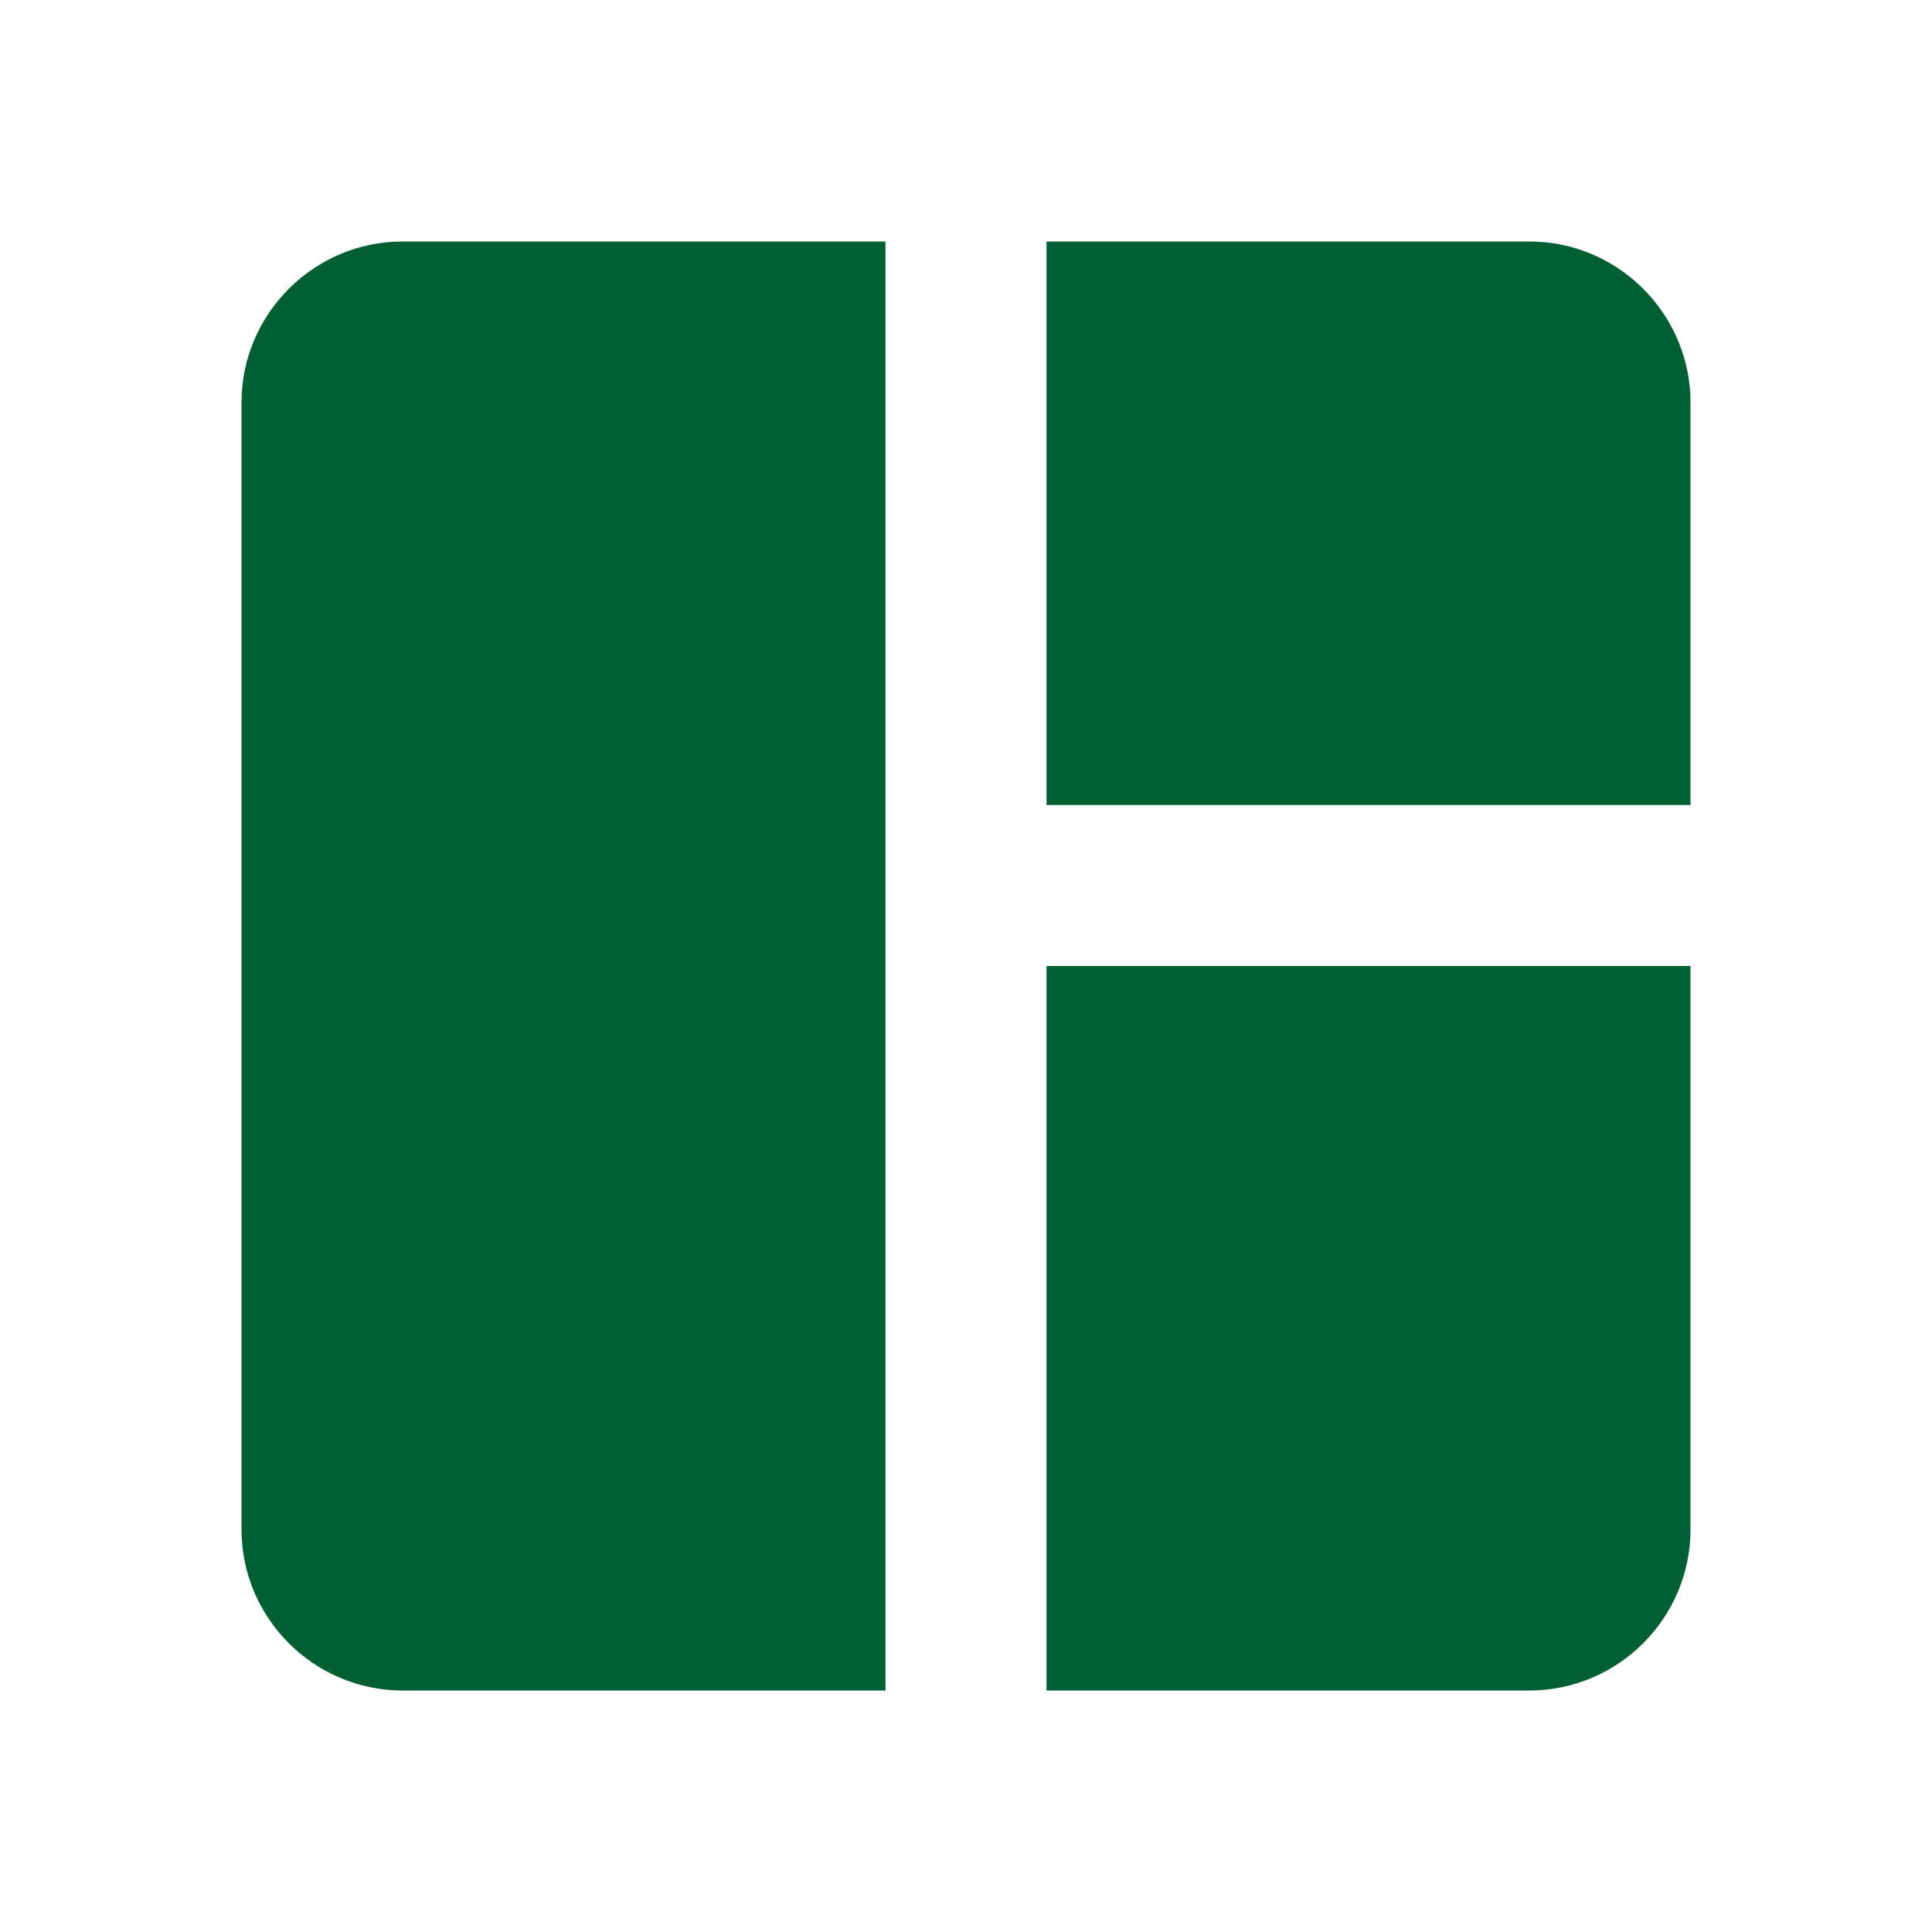 <svg width="40" height="40" viewBox="0 0 40 40" fill="none" xmlns="http://www.w3.org/2000/svg">
<path d="M18.333 35H8.333C6.5 35 5 33.5 5 31.667V8.333C5 6.5 6.5 5 8.333 5H18.333V35ZM21.667 35H31.667C33.5 35 35 33.5 35 31.667V20H21.667V35ZM35 16.667V8.333C35 6.5 33.5 5 31.667 5H21.667V16.667H35Z" fill="#025F33"/>
</svg>
